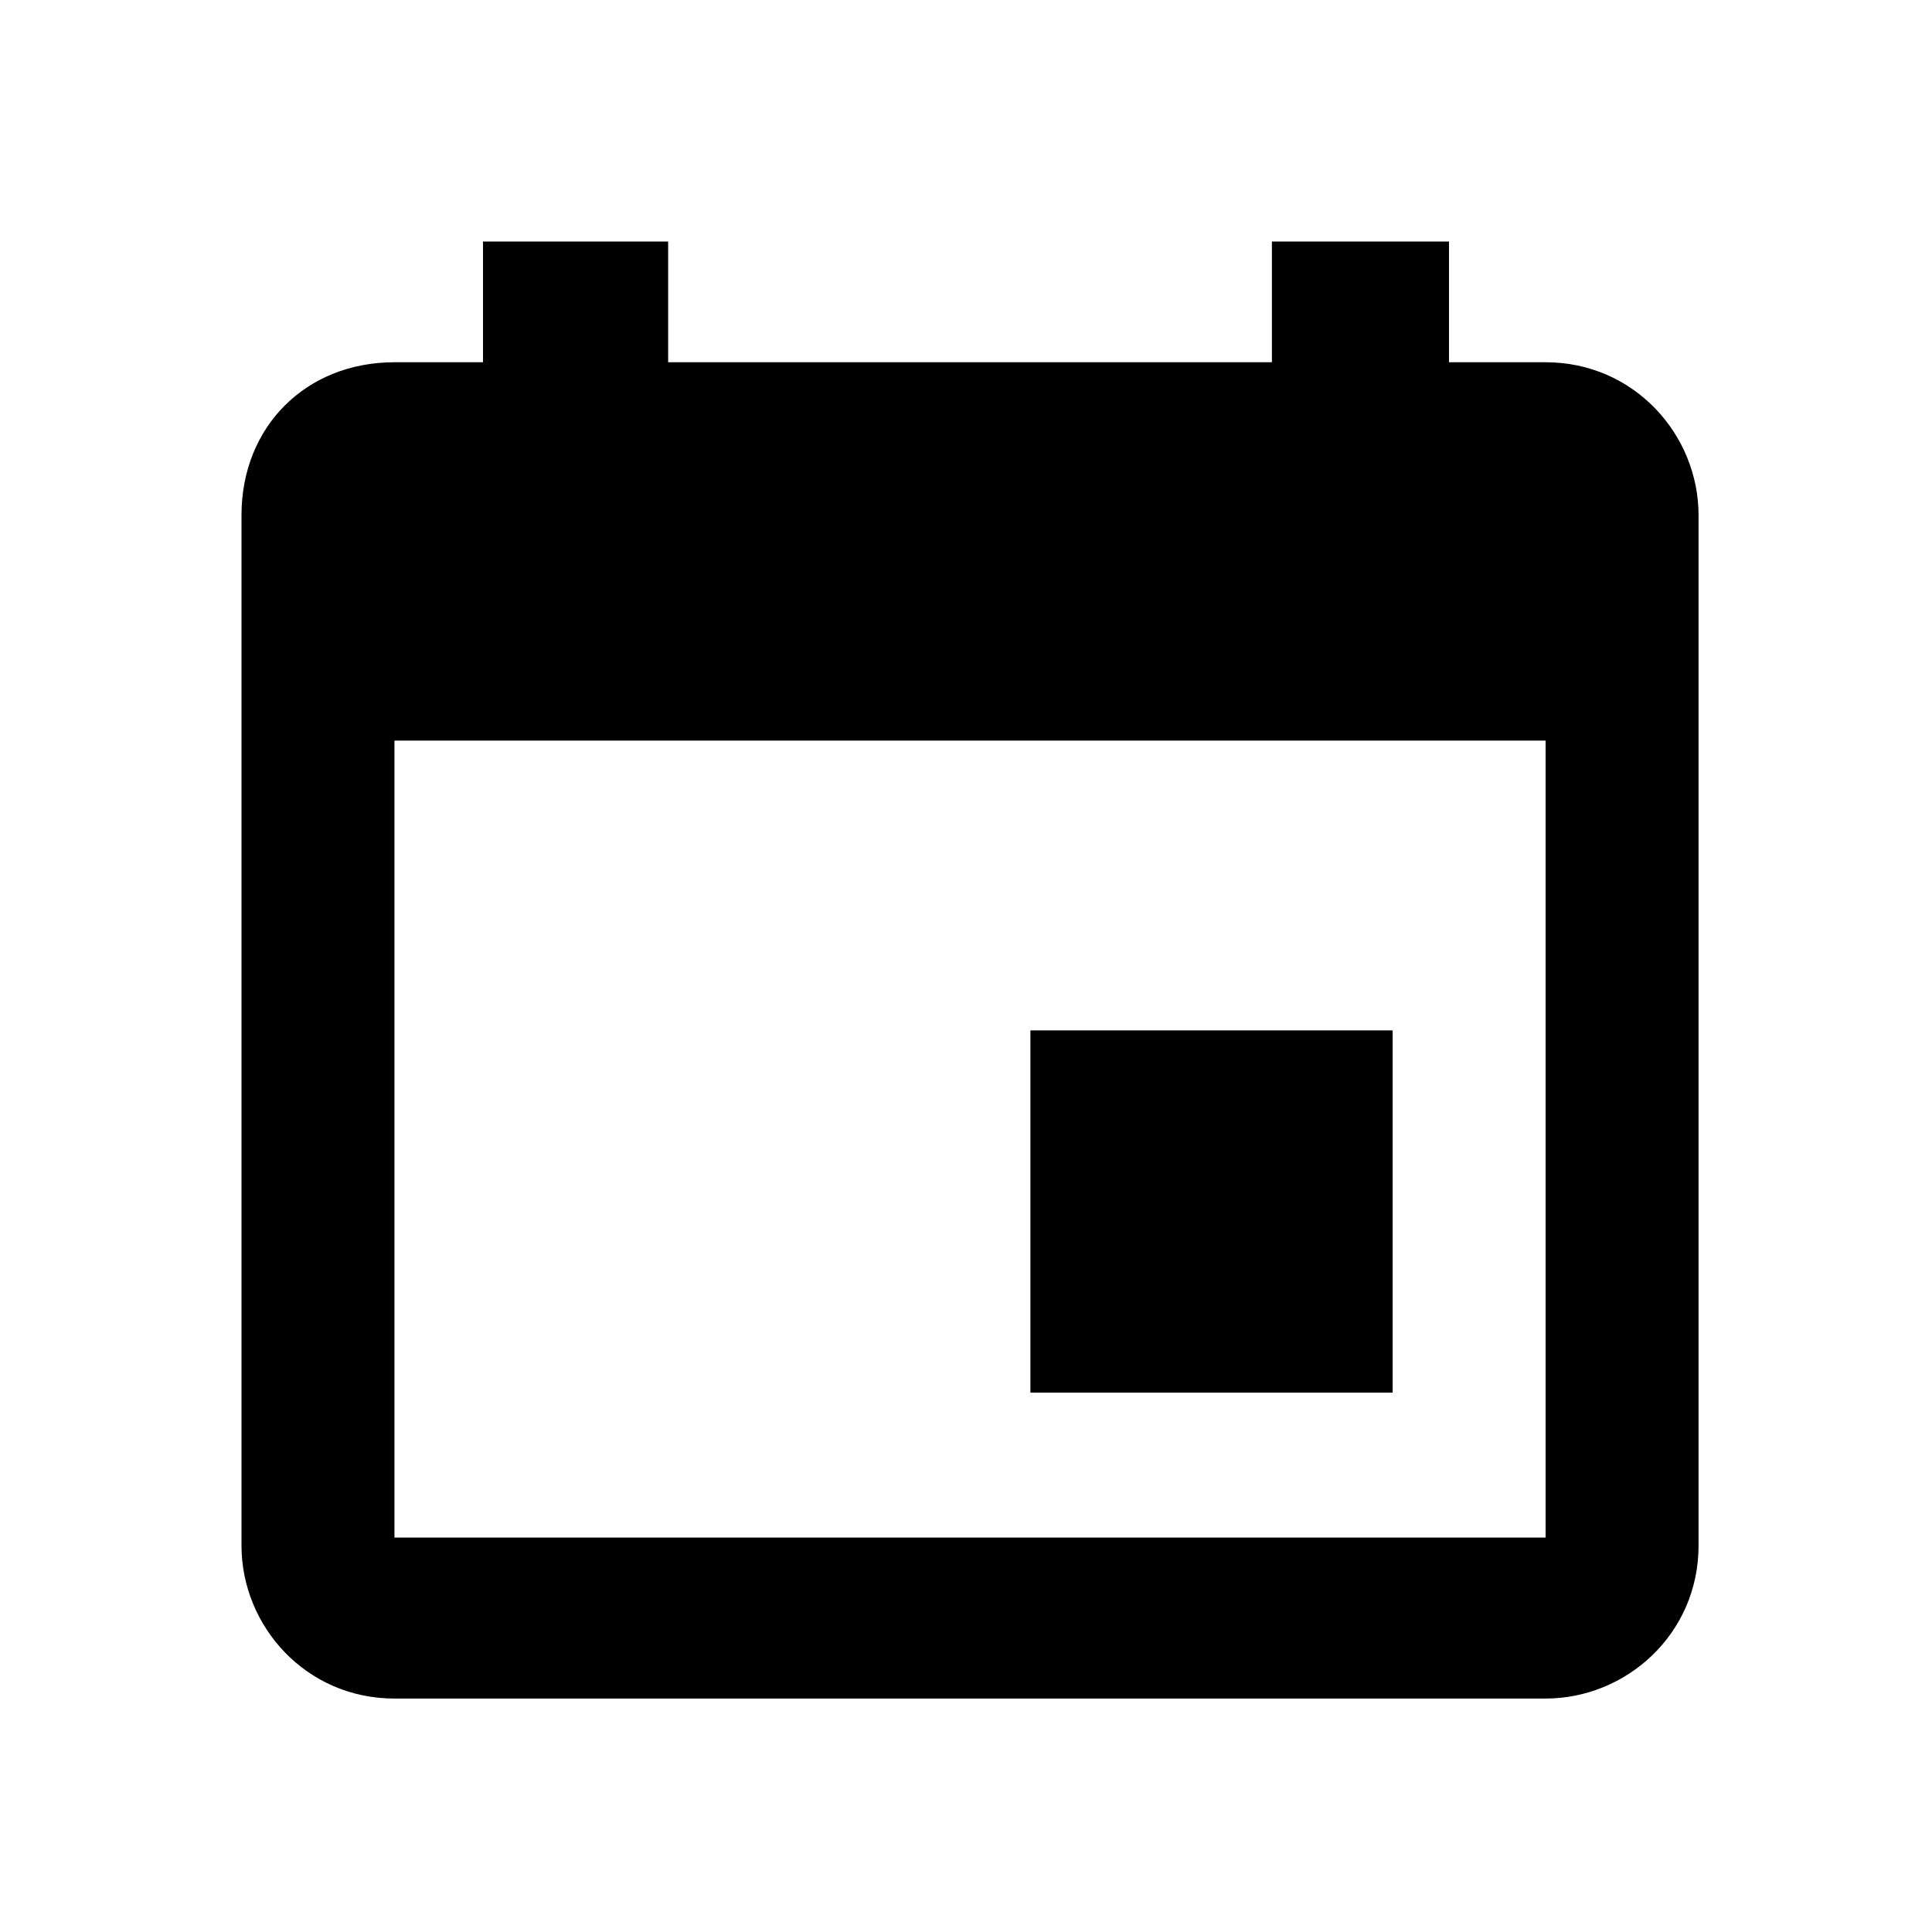 <svg xmlns="http://www.w3.org/2000/svg" viewBox="0 0 24 24"><path d="M17.3 12.8h-4.5v4.5h4.5v-4.5zM15.8 3v1.5H8.3V3H6v1.5H4.9C3.8 4.5 3 5.3 3 6.4v12.8c0 1 .8 1.9 1.9 1.9h14.3c1 0 1.9-.8 1.9-1.9V6.4c0-1-.8-1.9-1.9-1.9H18V3h-2.2zm3.3 16.1H4.9V9.2h14.3v9.9z"/></svg>